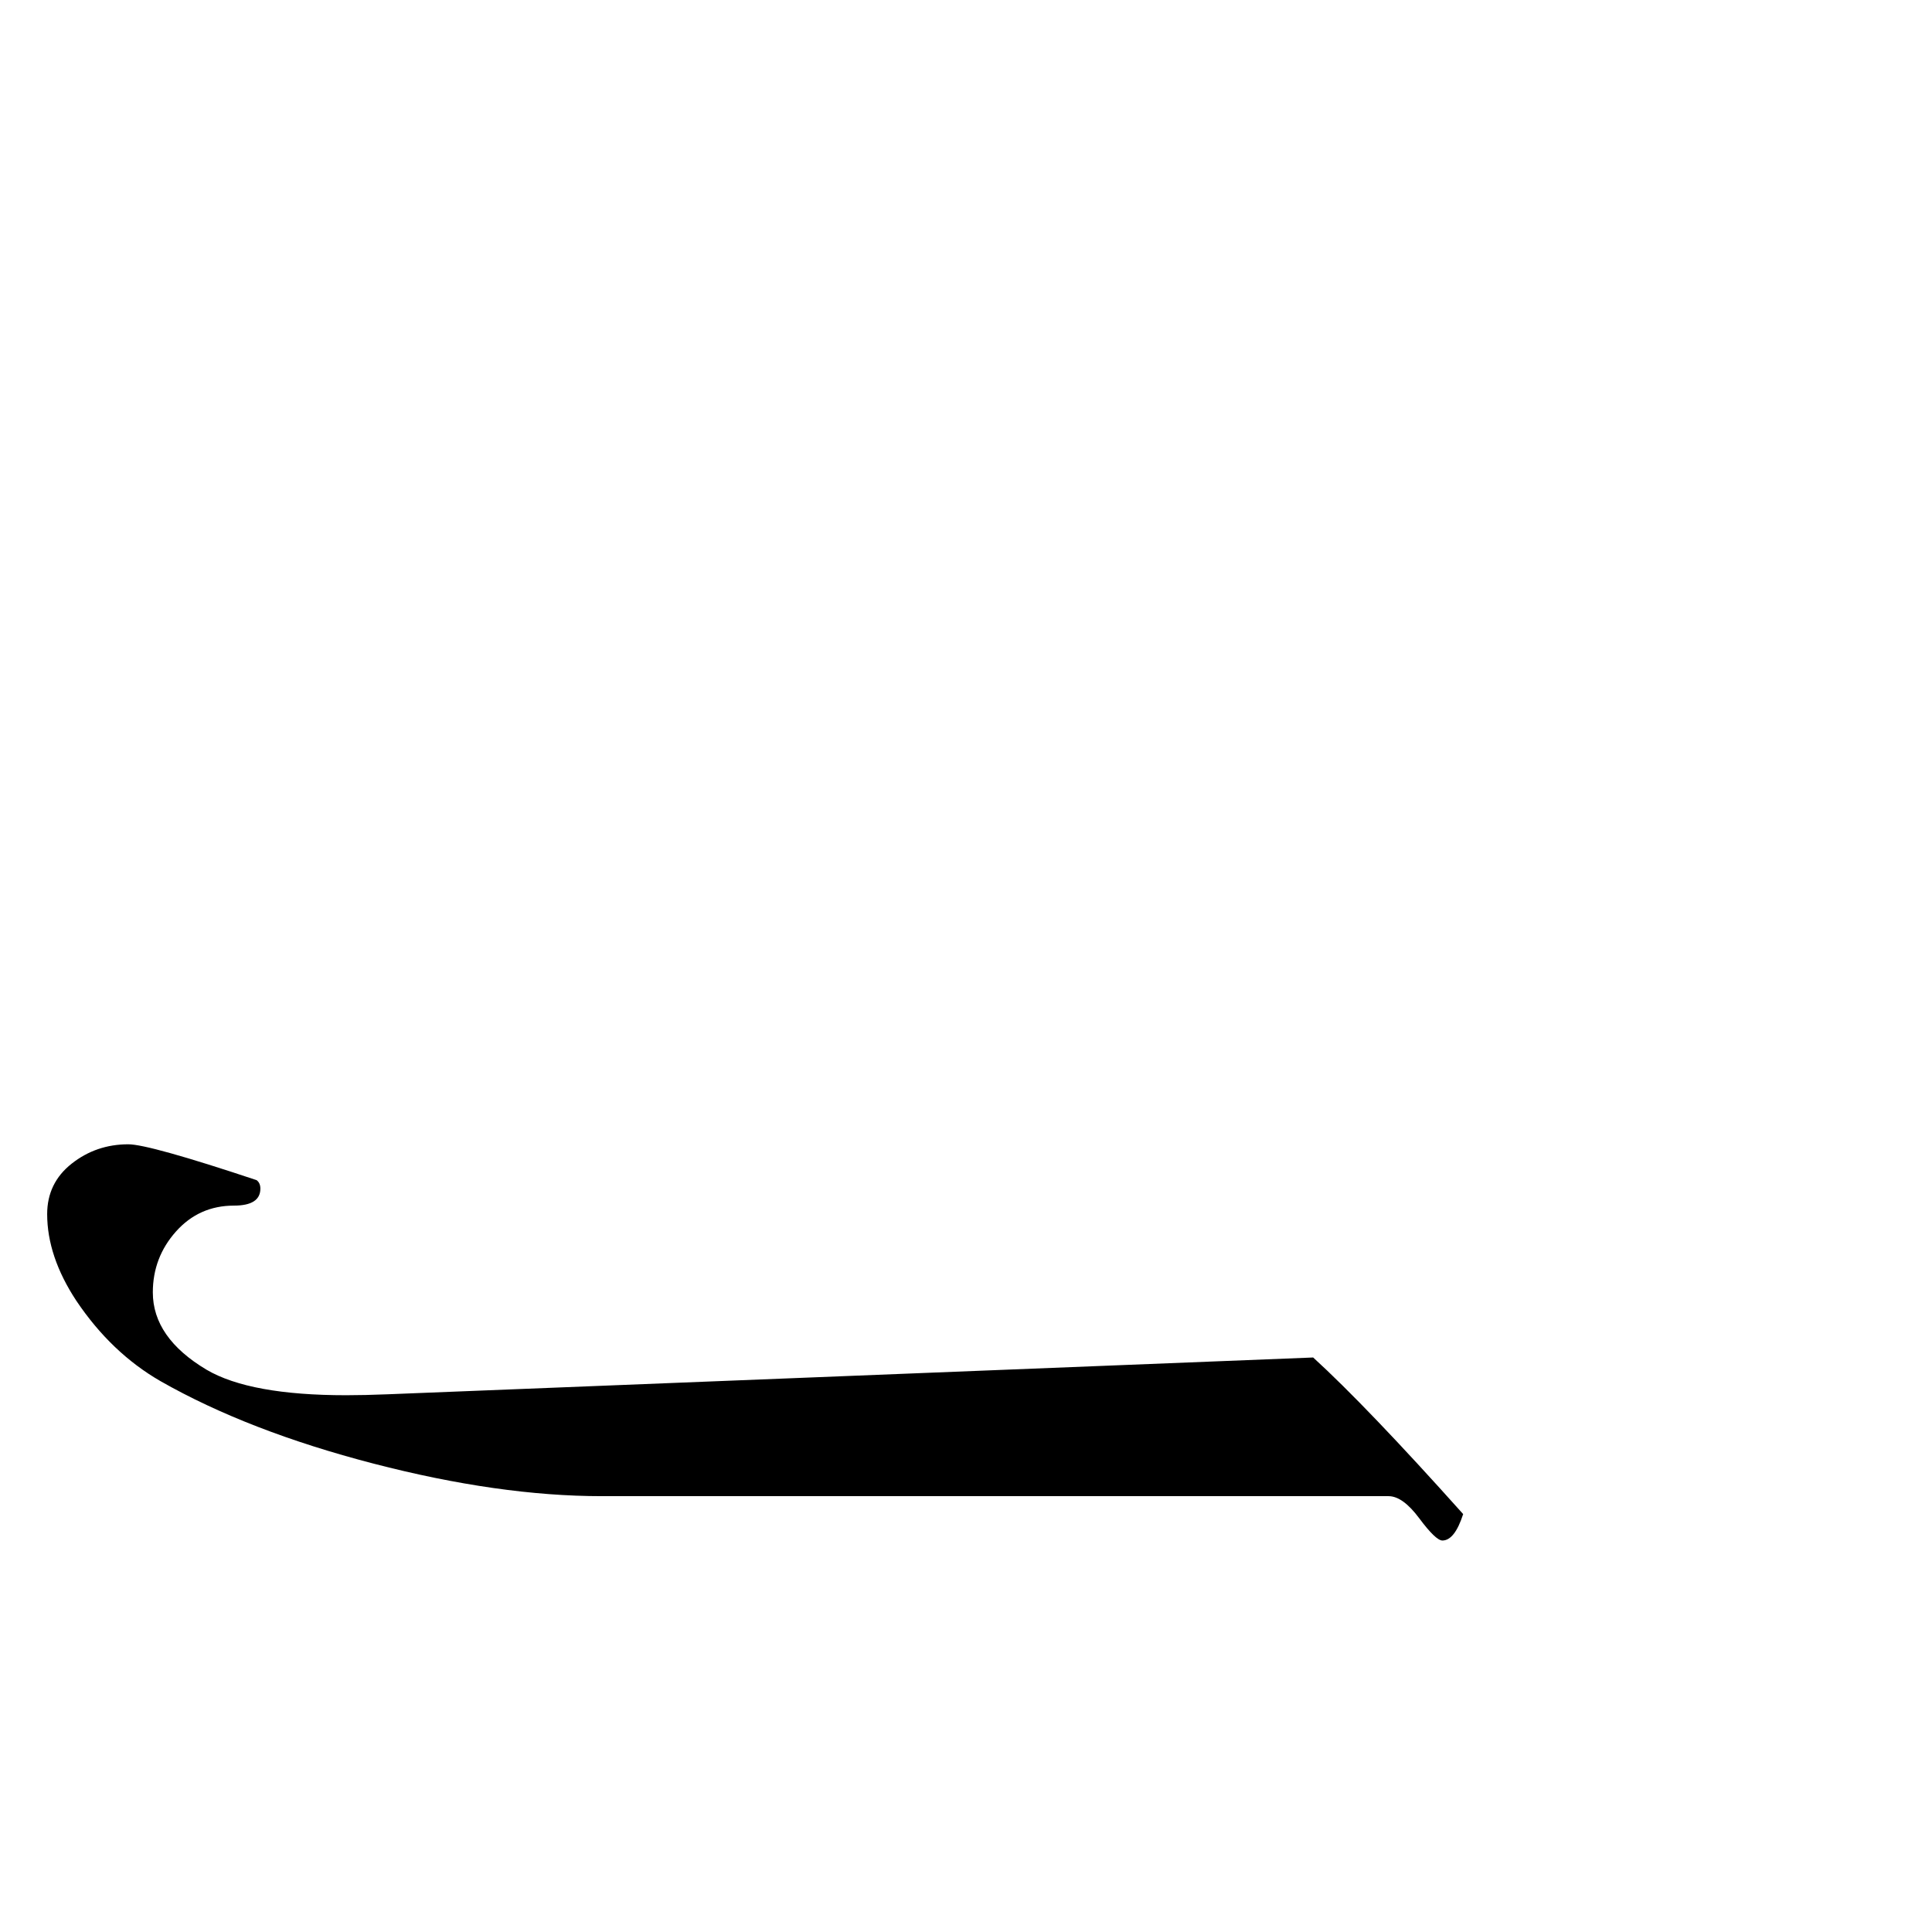 <?xml version="1.0" standalone="no"?>
<!DOCTYPE svg PUBLIC "-//W3C//DTD SVG 1.1//EN" "http://www.w3.org/Graphics/SVG/1.1/DTD/svg11.dtd" >
<svg viewBox="0 -442 2048 2048">
  <g transform="matrix(1 0 0 -1 0 1606)">
   <path fill="currentColor"
d="M1551 443q-9 -28 -22 -28q-7 0 -24.5 23.5t-32.5 23.5h-834q-109 0 -242 34.5t-226 87.5q-52 30 -89 85q-31 47 -31 92q0 33 26 53.5t60 20.5q22 0 136 -38q4 -3 4 -9q0 -18 -28 -18q-37 0 -61.5 -27.5t-24.5 -64.5q0 -48 57 -82q46 -27 148 -27q19 0 44 1l981 39
q57 -52 159 -166z" />
  </g>

</svg>
